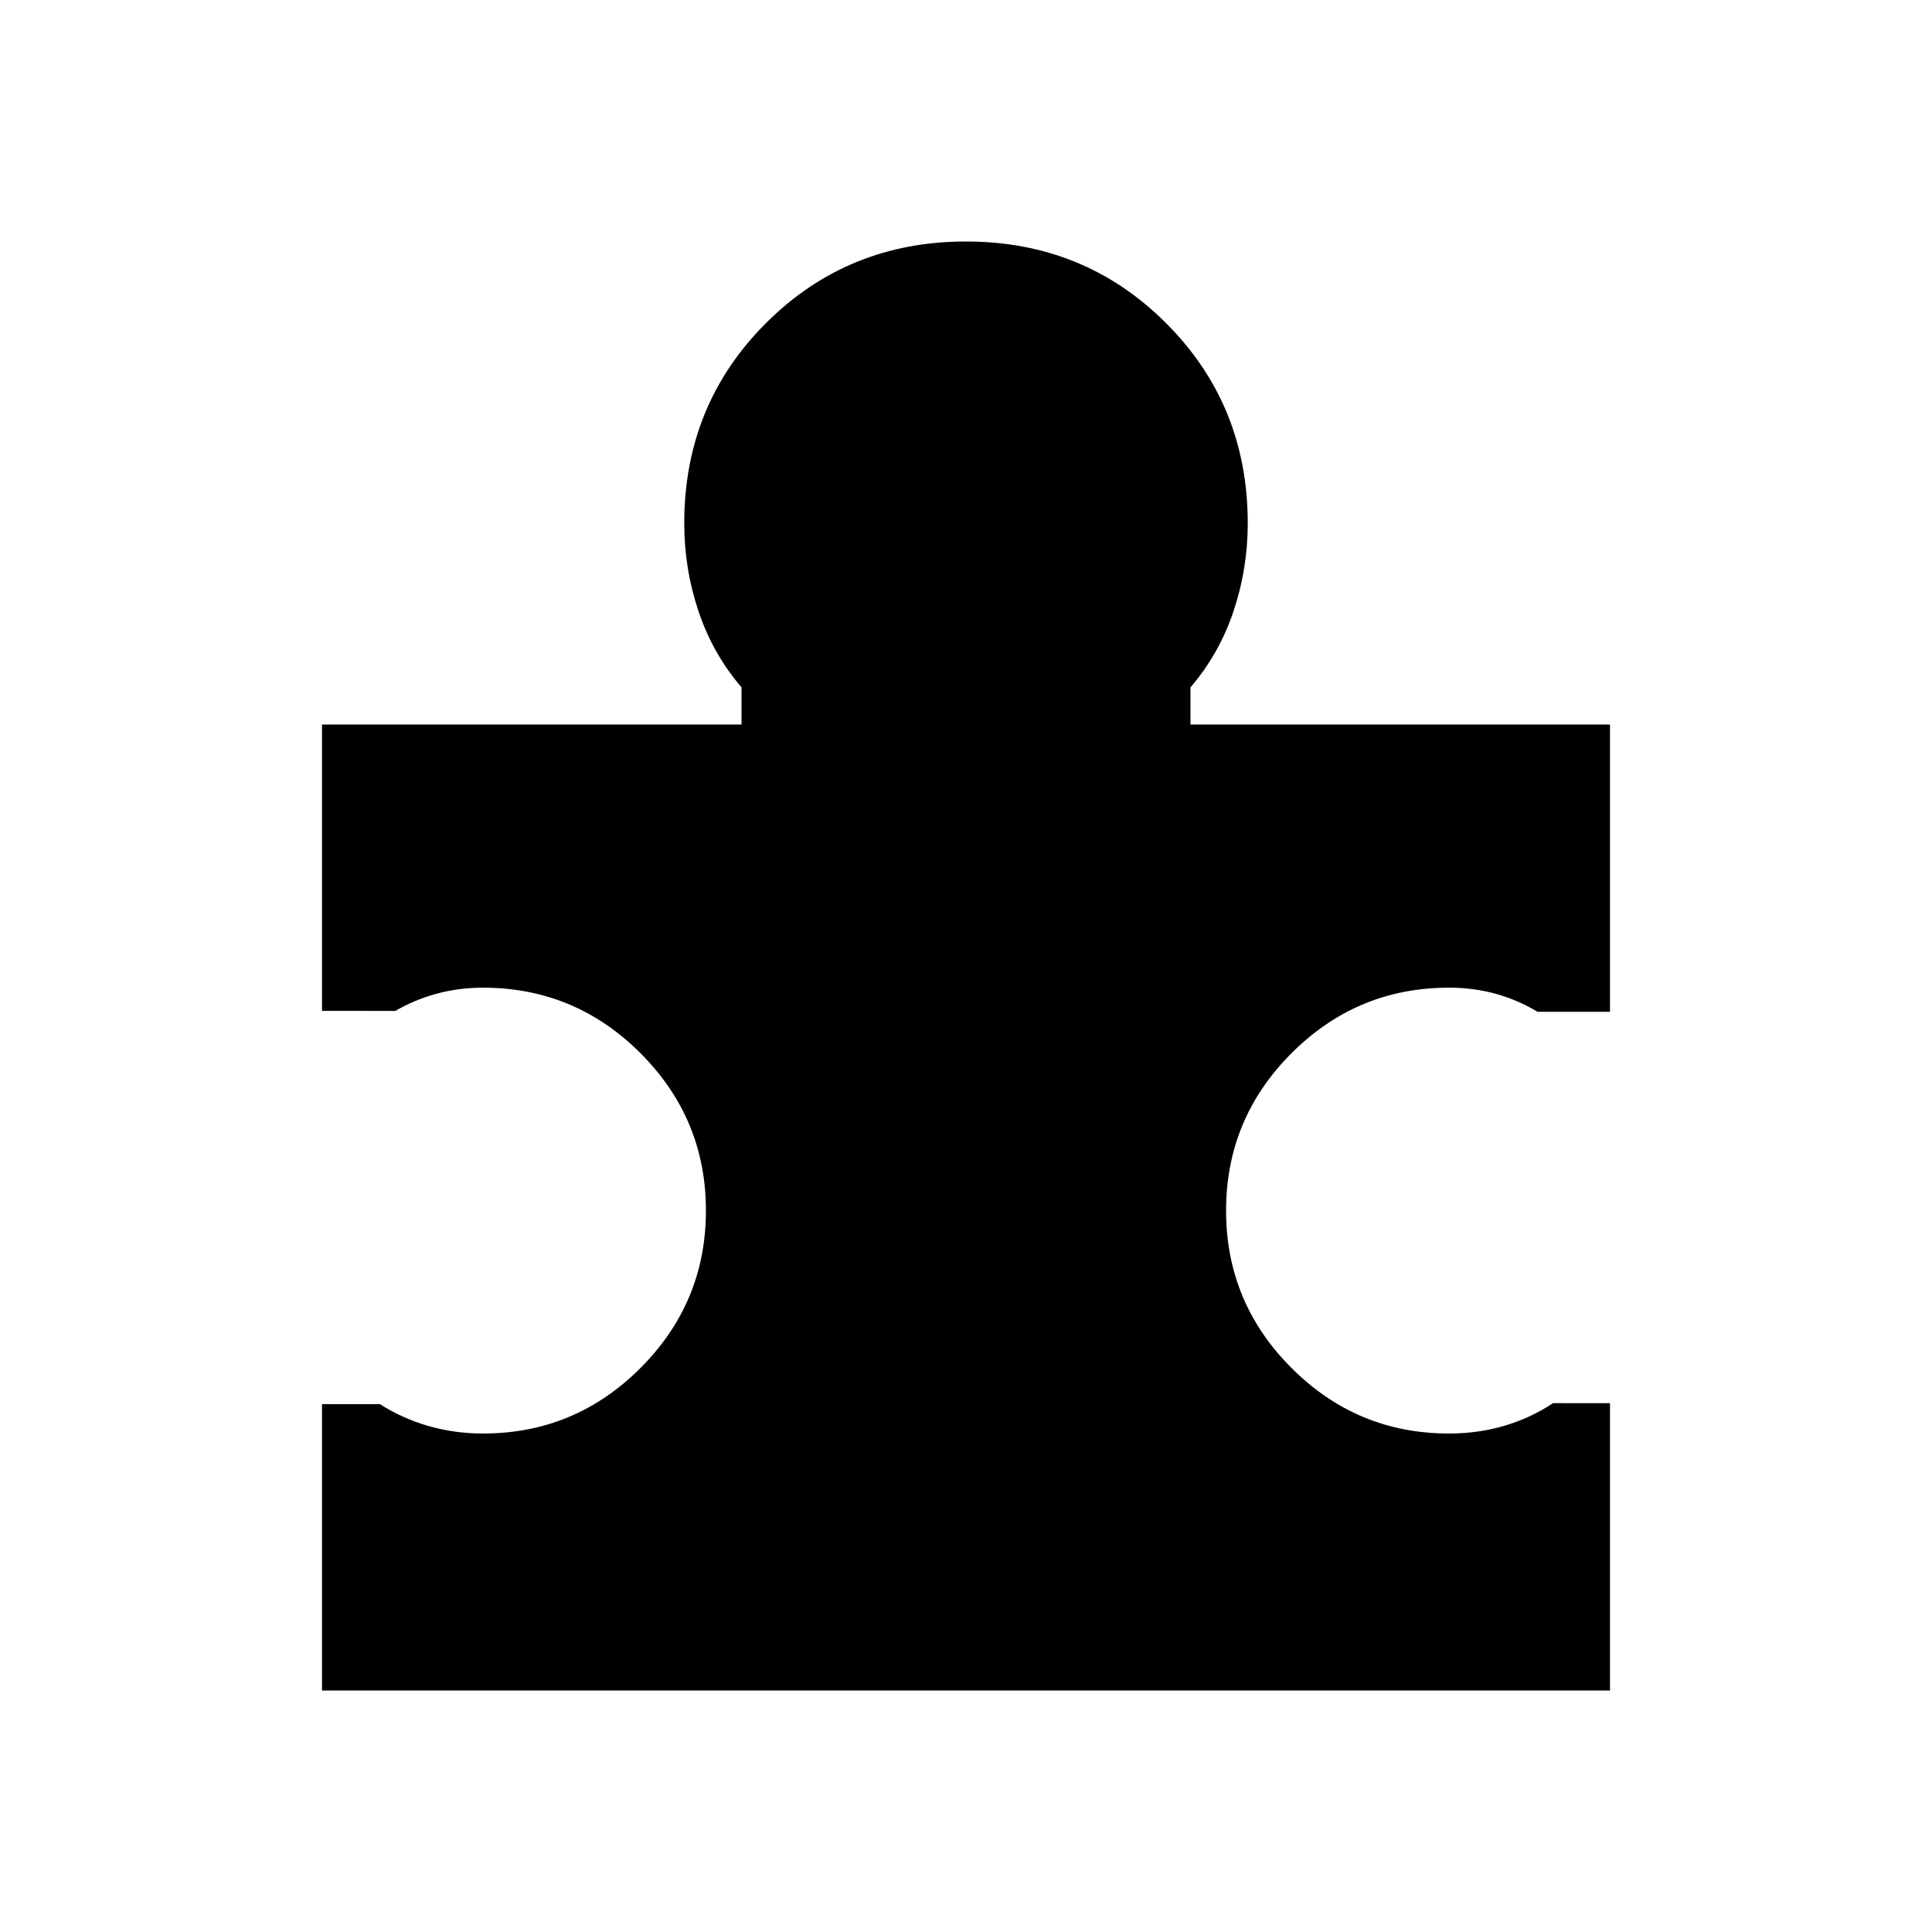 <svg xmlns="http://www.w3.org/2000/svg" height="24" viewBox="0 -960 960 960" width="24"><path d="M800-262.77V-120H160v-142.31h28.77q11 7.08 24.02 10.85 13.01 3.77 27.21 3.77 45.69 0 78.23-32.54 32.54-32.54 32.54-78.23 0-45.69-32.54-78.23-32.54-32.54-78.23-32.54-12.03 0-23.05 3-11.03 3-20.49 8.54H160V-600h208.46v-18.46q-14.23-16.54-21.34-37.69Q340-677.31 340-700q0-58.85 40.58-99.42Q421.15-840 480-840t99.42 40.58Q620-758.85 620-700q0 22.69-7.12 43.85-7.11 21.15-21.34 37.69V-600H800v142.77h-36q-9.46-5.77-20.54-8.89-11.08-3.11-23.46-3.11-45.69 0-78.23 32.54-32.54 32.54-32.54 78.23 0 45.69 32.54 78.23 32.54 32.54 78.23 32.54 14.59 0 27.64-3.89 13.05-3.88 24.05-11.19H800Z"/></svg>